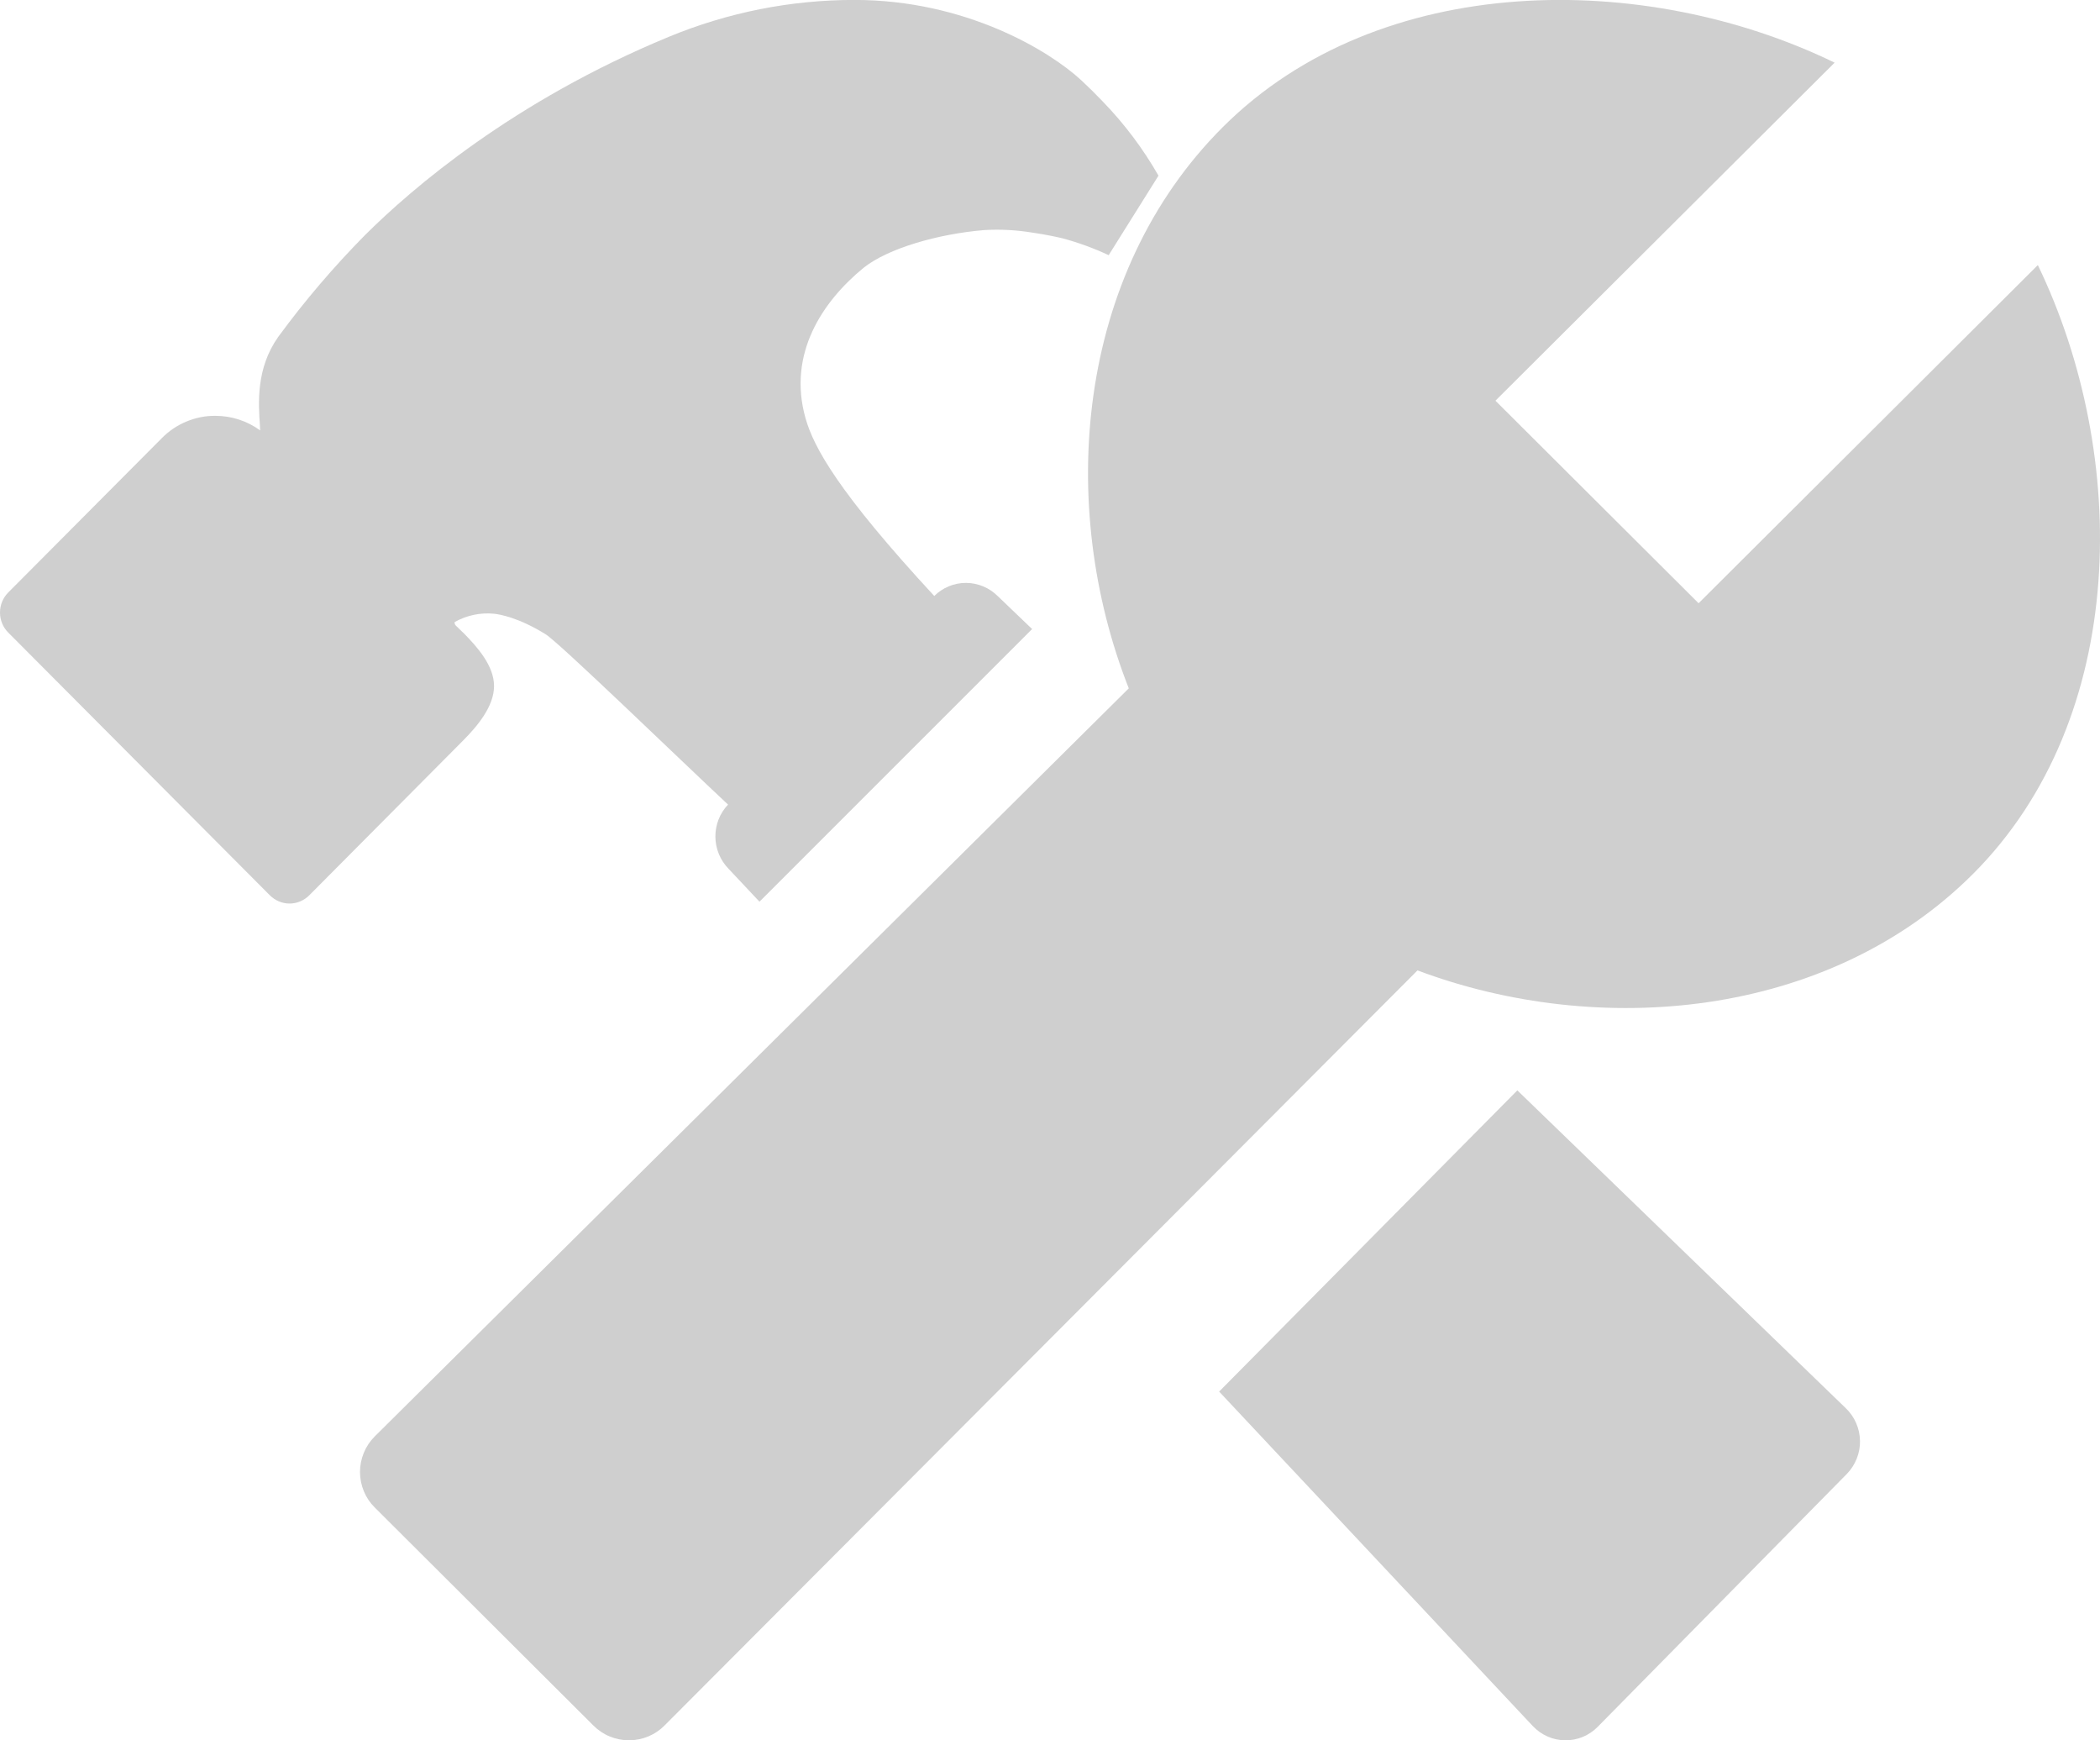 <svg width="35" height="29" viewBox="0 0 35 29" fill="none" xmlns="http://www.w3.org/2000/svg">
<path d="M33.964 4.417L28.31 10.052L24.924 6.677L30.577 1.044C27.424 -0.49 23.002 -0.496 20.384 2.114C17.922 4.568 17.614 8.431 18.813 11.47L6.246 23.935C6.168 24.013 6.106 24.105 6.064 24.207C6.022 24.309 6 24.418 6 24.528C6 24.638 6.022 24.747 6.064 24.849C6.106 24.951 6.168 25.043 6.246 25.12L9.89 28.753C9.968 28.831 10.06 28.893 10.162 28.935C10.264 28.977 10.373 28.999 10.483 28.999C10.593 28.999 10.702 28.977 10.804 28.935C10.905 28.893 10.998 28.831 11.075 28.753L23.625 16.17C26.634 17.3 30.457 16.982 32.879 14.567C35.493 11.956 35.488 7.572 33.964 4.417Z" fill="#CFCFCF"/>
<path d="M25.289 18.169L20.319 23.188L25.545 28.76C25.615 28.834 25.698 28.894 25.791 28.935C25.883 28.976 25.983 28.998 26.084 28.999C26.185 29.001 26.285 28.981 26.379 28.943C26.472 28.904 26.557 28.847 26.628 28.775L30.781 24.56C30.852 24.487 30.907 24.401 30.945 24.307C30.983 24.212 31.002 24.111 31 24.009C30.998 23.907 30.977 23.807 30.936 23.714C30.896 23.62 30.837 23.536 30.764 23.466L25.289 18.169ZM8.234 11.432C8.234 11.093 7.957 10.782 7.719 10.541L7.701 10.525L7.595 10.422C7.588 10.415 7.583 10.406 7.58 10.396C7.577 10.387 7.576 10.377 7.577 10.366C7.777 10.253 8.007 10.204 8.236 10.227C8.324 10.236 8.645 10.29 9.094 10.569C9.328 10.715 11.352 12.677 12.134 13.407C11.997 13.551 11.921 13.744 11.923 13.944C11.925 14.144 12.004 14.335 12.143 14.477L12.658 15.025L17.202 10.482L16.631 9.935C16.49 9.794 16.3 9.714 16.102 9.713C15.903 9.712 15.713 9.79 15.571 9.931C13.979 8.21 13.564 7.459 13.426 6.971C13.12 5.893 13.712 5.019 14.395 4.461C14.799 4.139 15.632 3.898 16.402 3.834C16.67 3.818 16.94 3.832 17.205 3.876C17.445 3.91 17.641 3.955 17.716 3.973C17.978 4.044 18.232 4.137 18.478 4.252L19.308 2.927C19.052 2.478 18.74 2.064 18.381 1.693C18.265 1.571 18.145 1.453 18.022 1.338C17.483 0.839 16.084 -0.001 14.244 -0.001C13.181 -0.002 12.129 0.207 11.146 0.614C8.555 1.684 6.863 3.142 6.086 3.915L6.081 3.92C5.559 4.449 5.076 5.015 4.636 5.615C4.265 6.14 4.306 6.719 4.333 7.103C4.333 7.125 4.333 7.15 4.337 7.173C4.12 7.014 3.859 6.929 3.591 6.929C3.425 6.927 3.261 6.96 3.108 7.024C2.954 7.087 2.815 7.181 2.698 7.3L0.138 9.872C0.049 9.961 0 10.081 0 10.207C0 10.332 0.049 10.453 0.138 10.541L4.497 14.918C4.585 15.006 4.703 15.056 4.826 15.056C4.949 15.056 5.068 15.006 5.155 14.918L7.719 12.339C7.957 12.099 8.234 11.771 8.234 11.432Z" fill="#CFCFCF"/>
</svg>
